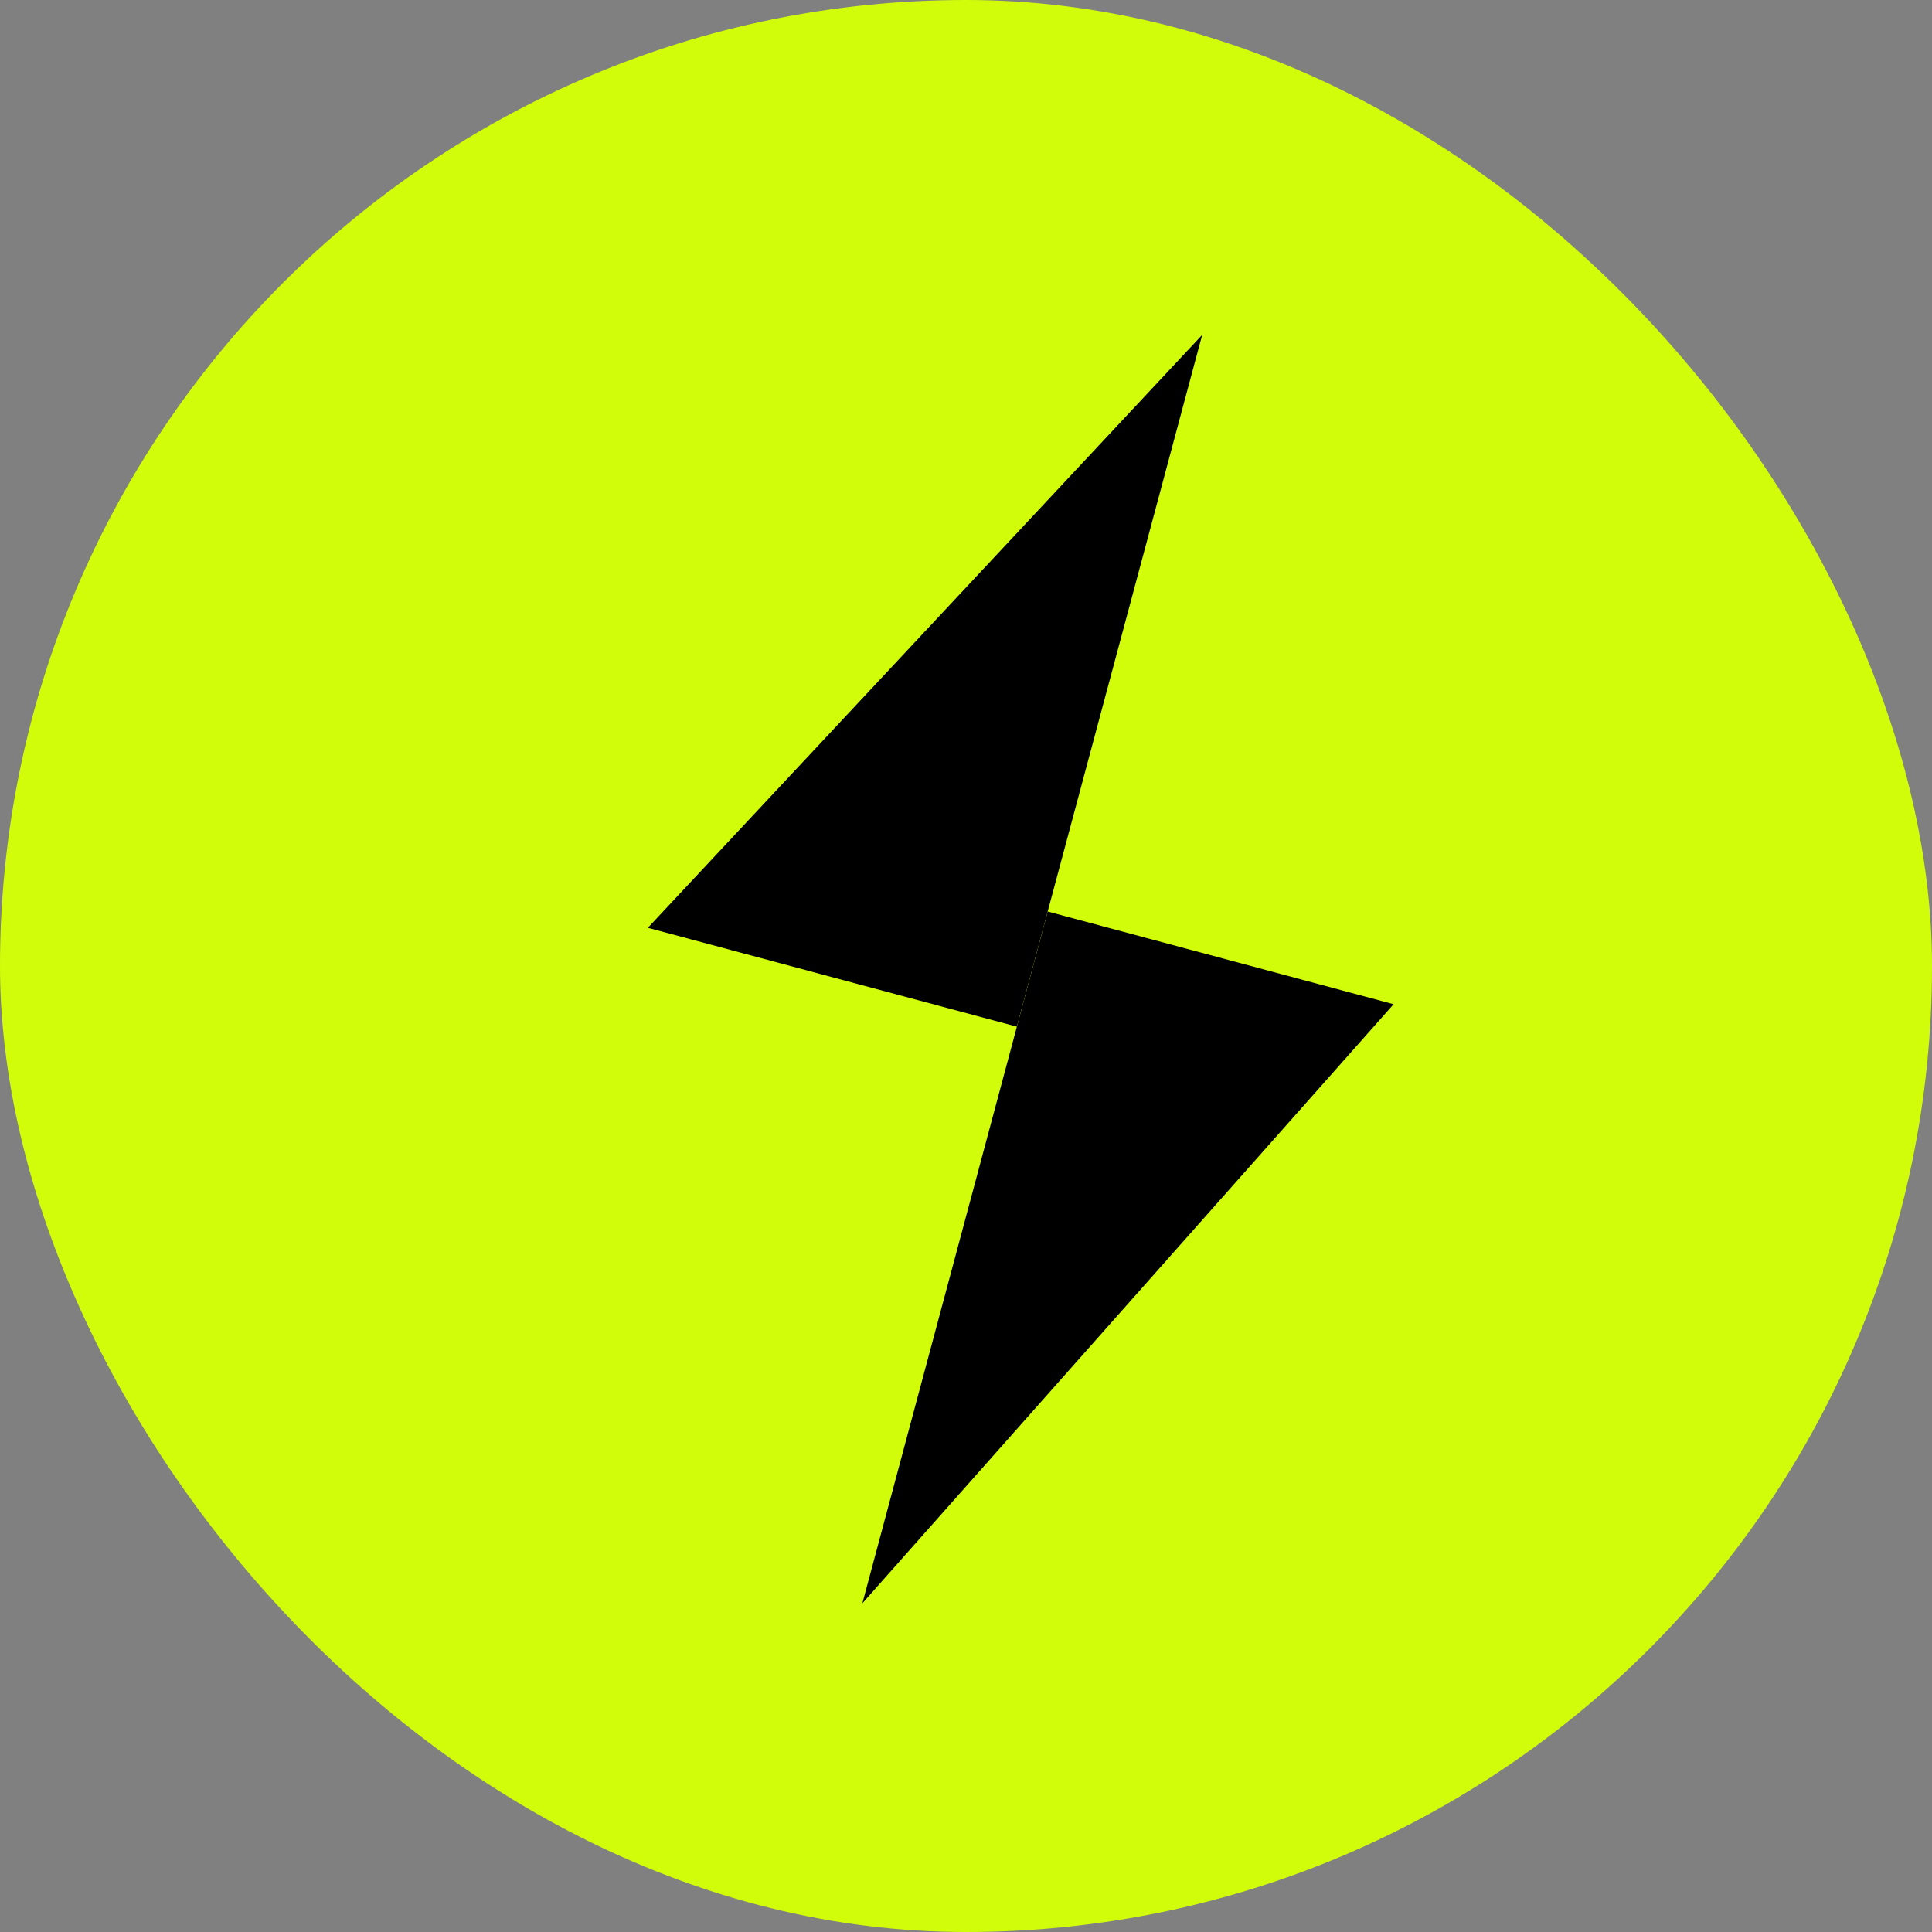 <svg width="36" height="36" viewBox="0 0 36 36" fill="none" xmlns="http://www.w3.org/2000/svg">
<rect x="0" y="0" width="36" height="36" fill="#808080" stroke="none"/>
<rect width="36" height="36" rx="18" fill="#D1FD0A"/>
<path d="M12.072 17.288L22.401 6.24L18.947 19.13L12.072 17.288Z" fill="black"/>
<path d="M25.968 18.712L16.069 29.875L19.523 16.985L25.968 18.712Z" fill="black"/>
</svg>
